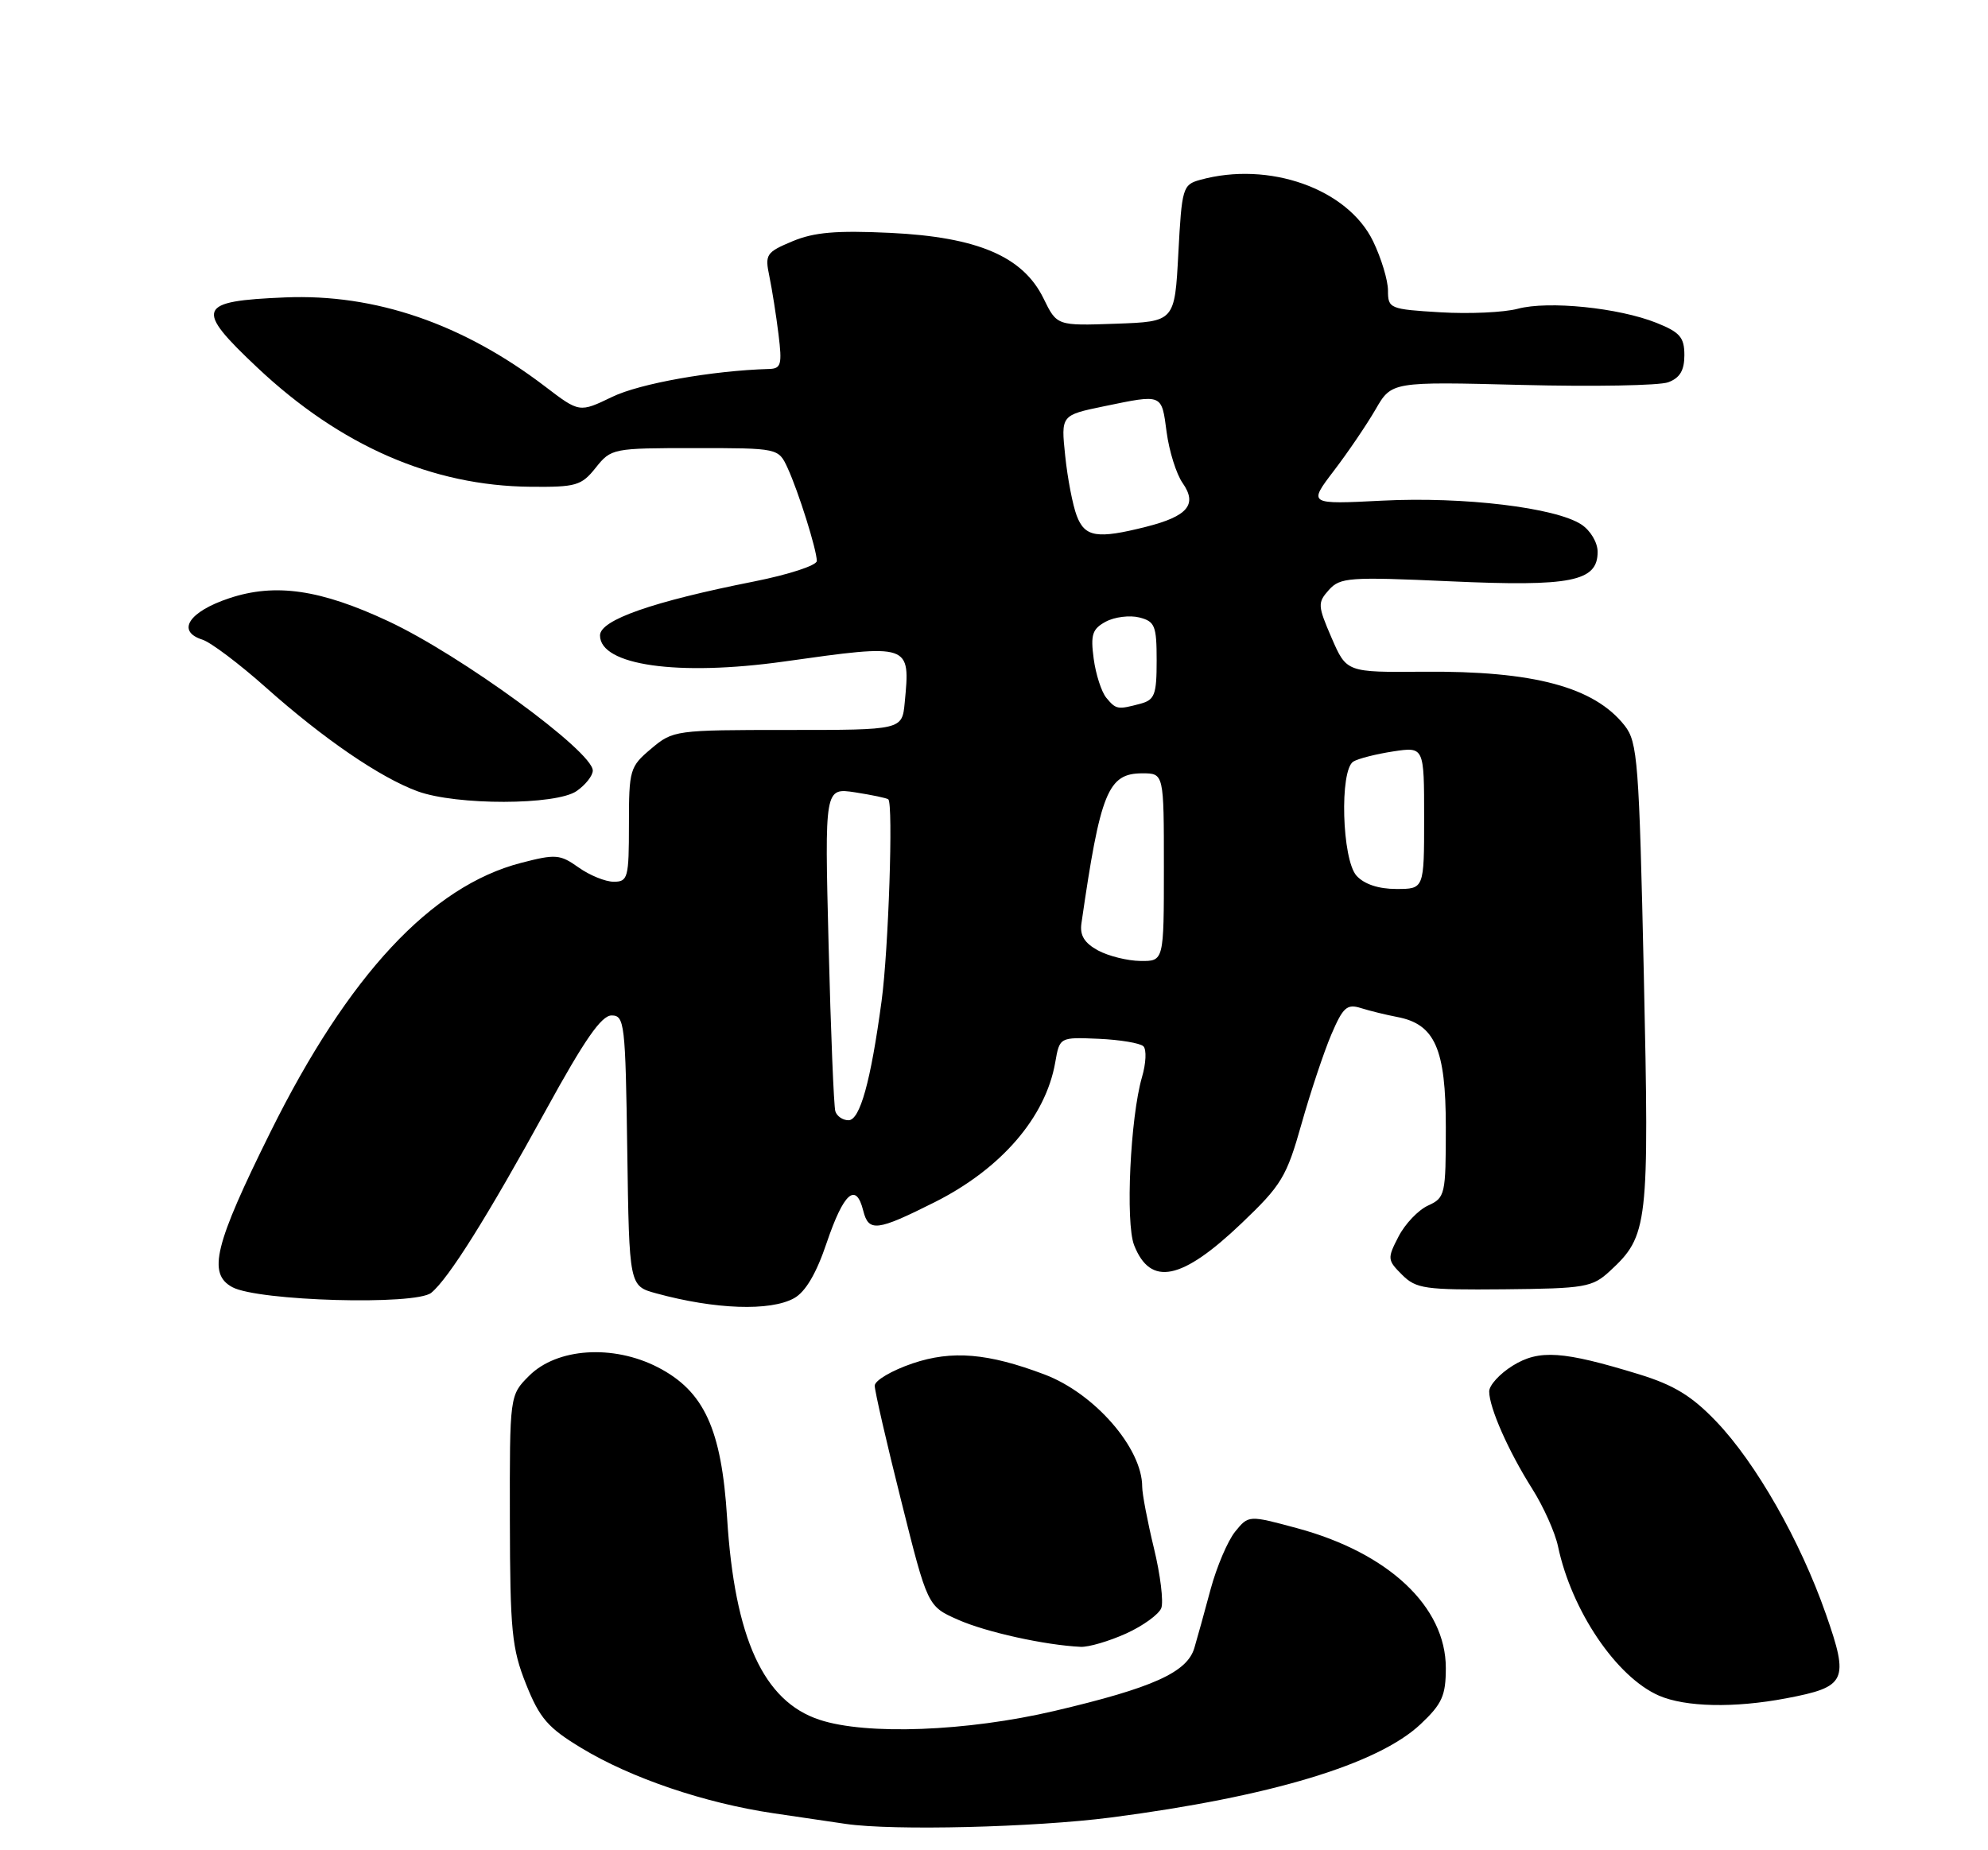 <?xml version="1.0" encoding="UTF-8" standalone="no"?>
<!DOCTYPE svg PUBLIC "-//W3C//DTD SVG 1.1//EN" "http://www.w3.org/Graphics/SVG/1.1/DTD/svg11.dtd" >
<svg xmlns="http://www.w3.org/2000/svg" xmlns:xlink="http://www.w3.org/1999/xlink" version="1.1" viewBox="0 0 275 256">
 <g >
 <path fill="currentColor"
d=" M 153.70 251.47 C 175.74 248.60 190.62 244.11 196.51 238.56 C 199.49 235.75 200.00 234.61 200.00 230.78 C 200.00 222.31 192.09 214.87 179.45 211.45 C 172.72 209.63 172.72 209.63 170.85 211.93 C 169.83 213.20 168.31 216.77 167.47 219.87 C 166.64 222.97 165.63 226.62 165.22 228.00 C 164.23 231.39 159.48 233.53 145.86 236.73 C 133.73 239.57 119.85 240.10 113.36 237.95 C 105.61 235.40 101.62 226.67 100.58 210.02 C 99.81 197.73 97.40 192.48 91.00 189.18 C 84.80 185.99 77.04 186.51 73.19 190.36 C 70.50 193.05 70.50 193.05 70.53 210.28 C 70.56 225.66 70.80 228.09 72.77 233.03 C 74.65 237.74 75.79 239.06 80.41 241.85 C 87.28 246.02 97.44 249.47 107.02 250.89 C 111.14 251.50 115.62 252.16 117.00 252.36 C 123.54 253.32 143.09 252.84 153.70 251.47 Z  M 247.10 234.98 C 255.42 233.40 255.81 232.57 252.57 223.31 C 249.02 213.16 242.89 202.40 237.39 196.66 C 234.03 193.15 231.56 191.64 226.76 190.16 C 216.19 186.92 212.92 186.69 209.25 188.96 C 207.46 190.07 206.00 191.67 206.00 192.52 C 206.00 194.76 208.66 200.79 211.95 205.99 C 213.52 208.47 215.12 212.06 215.52 213.96 C 217.40 222.87 223.60 232.04 229.48 234.61 C 233.15 236.20 239.89 236.35 247.10 234.98 Z  M 155.77 226.02 C 158.11 224.96 160.30 223.37 160.64 222.50 C 160.97 221.62 160.52 217.89 159.62 214.20 C 158.73 210.52 158.00 206.69 158.00 205.71 C 158.01 200.38 151.42 192.80 144.50 190.18 C 136.67 187.22 131.70 186.80 126.25 188.64 C 123.36 189.62 121.00 191.01 121.00 191.73 C 121.00 192.45 122.64 199.62 124.66 207.65 C 128.31 222.25 128.31 222.25 132.53 224.11 C 136.38 225.82 144.56 227.63 149.50 227.86 C 150.60 227.91 153.42 227.08 155.77 226.02 Z  M 109.85 179.62 C 111.42 178.75 112.93 176.20 114.35 171.97 C 116.71 165.01 118.41 163.51 119.41 167.51 C 120.16 170.49 121.28 170.36 129.29 166.34 C 138.51 161.70 144.64 154.59 145.97 147.00 C 146.58 143.50 146.58 143.50 151.97 143.73 C 154.94 143.86 157.73 144.33 158.17 144.77 C 158.62 145.22 158.53 147.14 157.97 149.04 C 156.35 154.63 155.67 169.17 156.88 172.28 C 159.14 178.04 163.46 177.16 171.73 169.27 C 177.28 163.98 177.97 162.84 180.04 155.50 C 181.28 151.10 183.14 145.54 184.16 143.14 C 185.78 139.36 186.32 138.87 188.26 139.48 C 189.49 139.87 191.75 140.42 193.27 140.71 C 198.50 141.70 200.00 145.11 200.00 155.97 C 200.00 165.30 199.91 165.72 197.55 166.80 C 196.20 167.41 194.36 169.34 193.46 171.09 C 191.89 174.12 191.91 174.35 193.95 176.38 C 195.89 178.32 197.10 178.49 208.08 178.39 C 219.26 178.28 220.26 178.11 222.67 175.89 C 228.00 170.97 228.15 169.66 227.39 134.86 C 226.74 105.38 226.53 102.68 224.75 100.41 C 220.54 95.05 212.18 92.81 196.88 92.94 C 186.27 93.03 186.27 93.03 184.20 88.26 C 182.27 83.79 182.25 83.39 183.82 81.63 C 185.38 79.89 186.61 79.80 200.58 80.43 C 217.35 81.19 221.00 80.46 221.00 76.36 C 221.00 75.06 220.01 73.40 218.75 72.57 C 215.18 70.23 202.46 68.70 191.23 69.27 C 180.97 69.79 180.97 69.79 184.51 65.14 C 186.46 62.59 189.05 58.77 190.28 56.65 C 192.50 52.80 192.50 52.80 210.52 53.26 C 220.42 53.51 229.54 53.35 230.77 52.89 C 232.38 52.29 233.00 51.25 233.00 49.14 C 233.00 46.68 232.39 45.97 229.14 44.67 C 223.91 42.58 214.18 41.59 209.96 42.72 C 208.06 43.23 203.24 43.45 199.25 43.21 C 192.24 42.79 192.00 42.69 192.00 40.20 C 192.00 38.79 191.07 35.72 189.94 33.38 C 186.42 26.11 175.53 22.25 166.00 24.89 C 163.61 25.55 163.48 25.99 163.00 35.04 C 162.50 44.50 162.50 44.50 154.35 44.79 C 146.20 45.08 146.20 45.08 144.35 41.29 C 141.52 35.49 135.24 32.80 123.14 32.22 C 115.70 31.87 112.62 32.13 109.63 33.38 C 105.98 34.91 105.79 35.20 106.43 38.25 C 106.80 40.04 107.37 43.64 107.69 46.25 C 108.21 50.44 108.05 51.01 106.39 51.05 C 98.53 51.28 88.51 53.06 84.69 54.91 C 80.15 57.10 80.15 57.10 75.41 53.48 C 64.02 44.79 51.90 40.63 39.45 41.15 C 27.25 41.66 26.86 42.63 35.62 50.88 C 47.10 61.69 59.80 67.23 73.38 67.35 C 79.69 67.41 80.43 67.20 82.41 64.71 C 84.54 62.04 84.77 62.00 96.13 62.00 C 107.68 62.00 107.68 62.00 108.95 64.75 C 110.45 68.01 112.97 76.03 112.99 77.61 C 113.00 78.23 109.10 79.50 104.33 80.45 C 90.26 83.24 83.00 85.78 83.00 87.92 C 83.00 92.06 93.78 93.59 108.46 91.53 C 126.01 89.06 125.93 89.04 125.15 97.21 C 124.79 101.00 124.79 101.00 108.97 101.00 C 93.41 101.00 93.10 101.04 90.08 103.59 C 87.12 106.08 87.00 106.48 87.00 114.09 C 87.00 121.45 86.86 122.00 84.90 122.00 C 83.75 122.00 81.56 121.11 80.03 120.02 C 77.47 118.20 76.86 118.15 72.08 119.39 C 59.65 122.61 48.17 134.94 37.42 156.61 C 29.67 172.24 28.69 176.22 32.13 178.09 C 35.68 180.02 57.52 180.64 59.66 178.87 C 62.07 176.89 67.40 168.38 75.57 153.50 C 80.84 143.89 83.19 140.50 84.60 140.50 C 86.39 140.50 86.52 141.58 86.77 159.22 C 87.04 177.93 87.04 177.93 90.77 178.95 C 98.91 181.18 106.56 181.45 109.85 179.62 Z  M 79.78 109.44 C 81.00 108.59 82.00 107.32 82.00 106.62 C 82.00 103.98 63.76 90.65 53.73 85.96 C 44.32 81.56 38.09 80.65 31.72 82.77 C 26.12 84.63 24.35 87.34 27.99 88.50 C 29.14 88.86 33.11 91.85 36.79 95.13 C 44.76 102.23 52.58 107.58 57.75 109.48 C 63.11 111.45 76.95 111.43 79.78 109.44 Z  M 115.55 153.75 C 115.34 153.06 114.92 142.71 114.62 130.74 C 114.07 108.99 114.07 108.99 118.29 109.63 C 120.60 109.99 122.67 110.42 122.88 110.60 C 123.58 111.20 122.91 131.43 121.95 138.50 C 120.45 149.64 118.96 155.00 117.37 155.00 C 116.58 155.00 115.76 154.44 115.55 153.75 Z  M 151.88 131.50 C 150.01 130.48 149.36 129.42 149.59 127.79 C 152.22 109.57 153.26 107.00 158.02 107.00 C 161.00 107.00 161.00 107.00 161.00 120.00 C 161.00 133.00 161.00 133.00 157.75 132.96 C 155.96 132.94 153.32 132.28 151.88 131.50 Z  M 187.65 121.17 C 185.63 118.93 185.28 106.56 187.21 105.37 C 187.88 104.96 190.36 104.33 192.71 103.97 C 197.00 103.32 197.00 103.32 197.00 113.16 C 197.00 123.00 197.00 123.00 193.15 123.00 C 190.70 123.00 188.71 122.34 187.65 121.17 Z  M 153.03 96.54 C 152.37 95.74 151.58 93.31 151.29 91.14 C 150.84 87.80 151.10 87.02 152.97 86.01 C 154.19 85.36 156.27 85.10 157.59 85.43 C 159.76 85.98 160.00 86.57 160.00 91.40 C 160.00 96.12 159.73 96.84 157.75 97.37 C 154.60 98.21 154.39 98.18 153.03 96.54 Z  M 148.94 71.35 C 148.39 69.90 147.67 66.18 147.35 63.08 C 146.76 57.45 146.76 57.45 152.69 56.22 C 160.88 54.53 160.67 54.44 161.38 59.79 C 161.73 62.42 162.72 65.59 163.59 66.83 C 165.67 69.80 164.31 71.43 158.53 72.89 C 151.75 74.60 150.07 74.33 148.94 71.35 Z "/>
</g>
</svg>